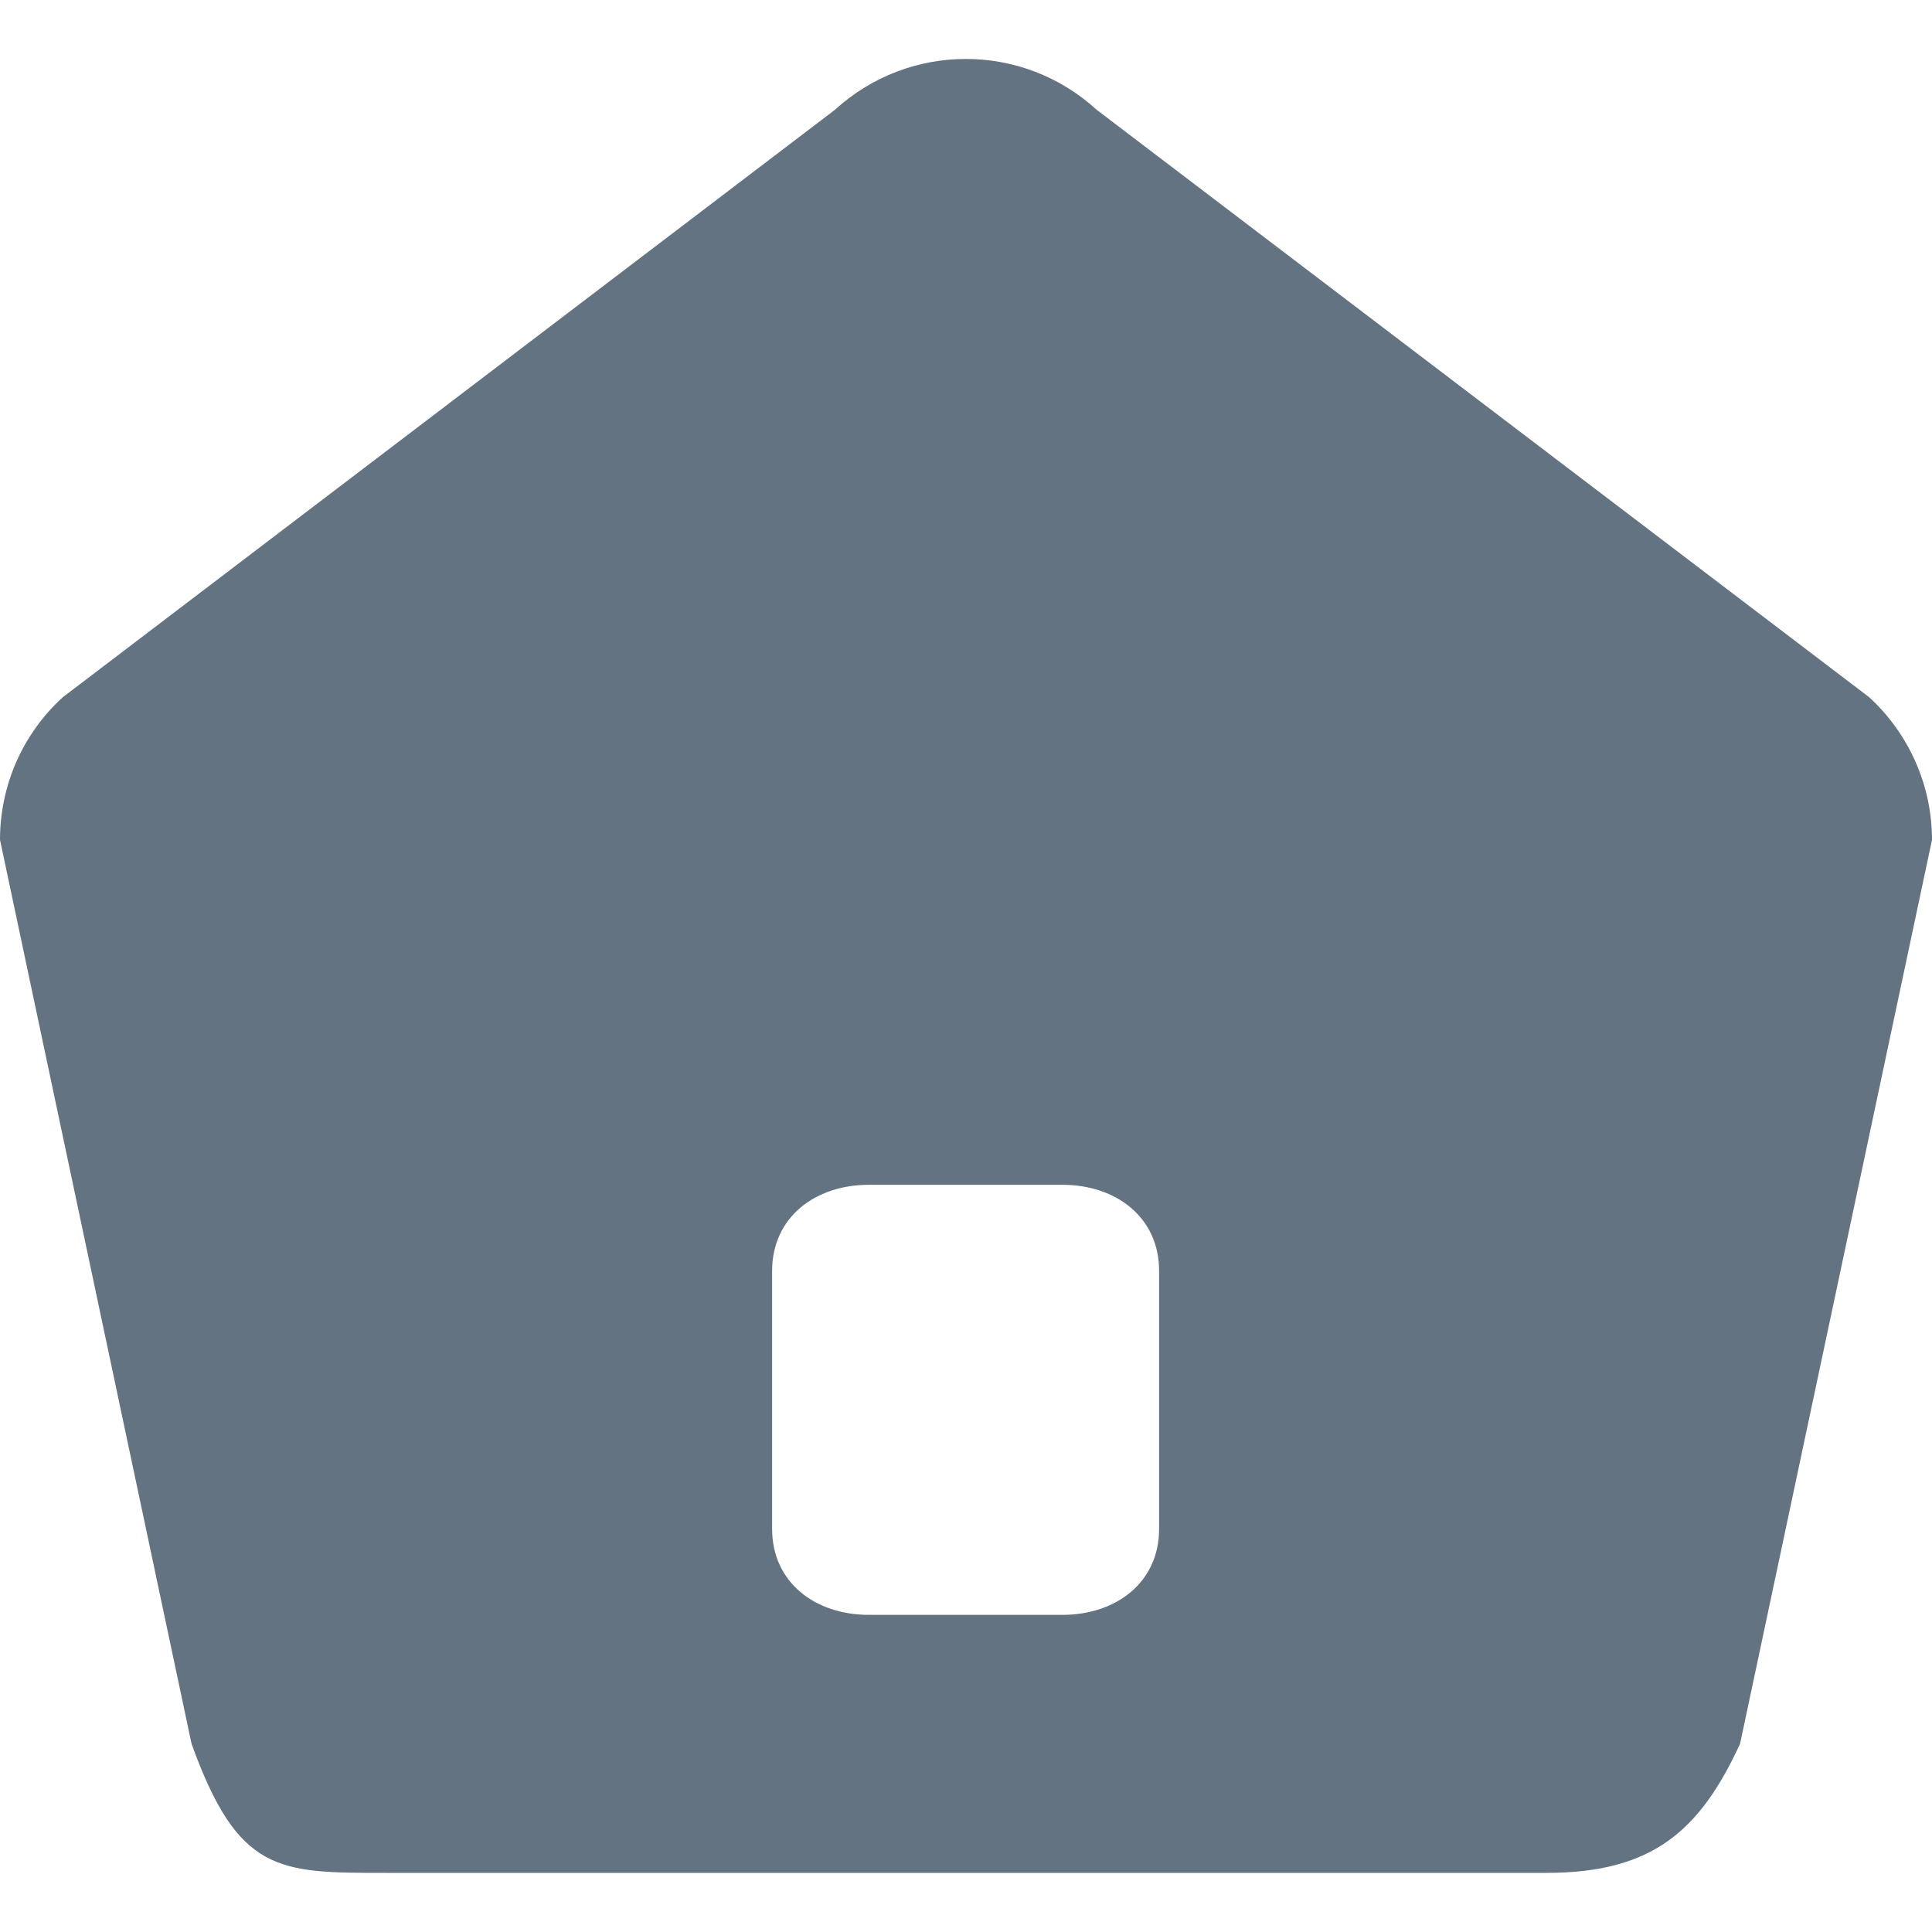 <svg width="20" height="20" viewBox="0 0 20 20" fill="none" xmlns="http://www.w3.org/2000/svg">
<path d="M0 8.694C0 8.131 0.234 7.596 0.651 7.217L8.644 1.136C9.412 0.435 10.585 0.435 11.352 1.136L19.349 7.217C19.762 7.596 20 8.131 20 8.694L18.013 18.052C17.601 18.943 17.116 19.388 16.01 19.388H3.986C2.88 19.388 2.465 19.388 1.983 18.052L0 8.694ZM7.993 13.156V15.827C7.993 16.382 8.439 16.717 8.994 16.717H10.998C11.553 16.717 11.999 16.382 11.999 15.827V13.156C11.999 12.601 11.553 12.265 10.998 12.265H8.994C8.439 12.265 7.993 12.601 7.993 13.156Z" fill="#637381"/>
</svg>
